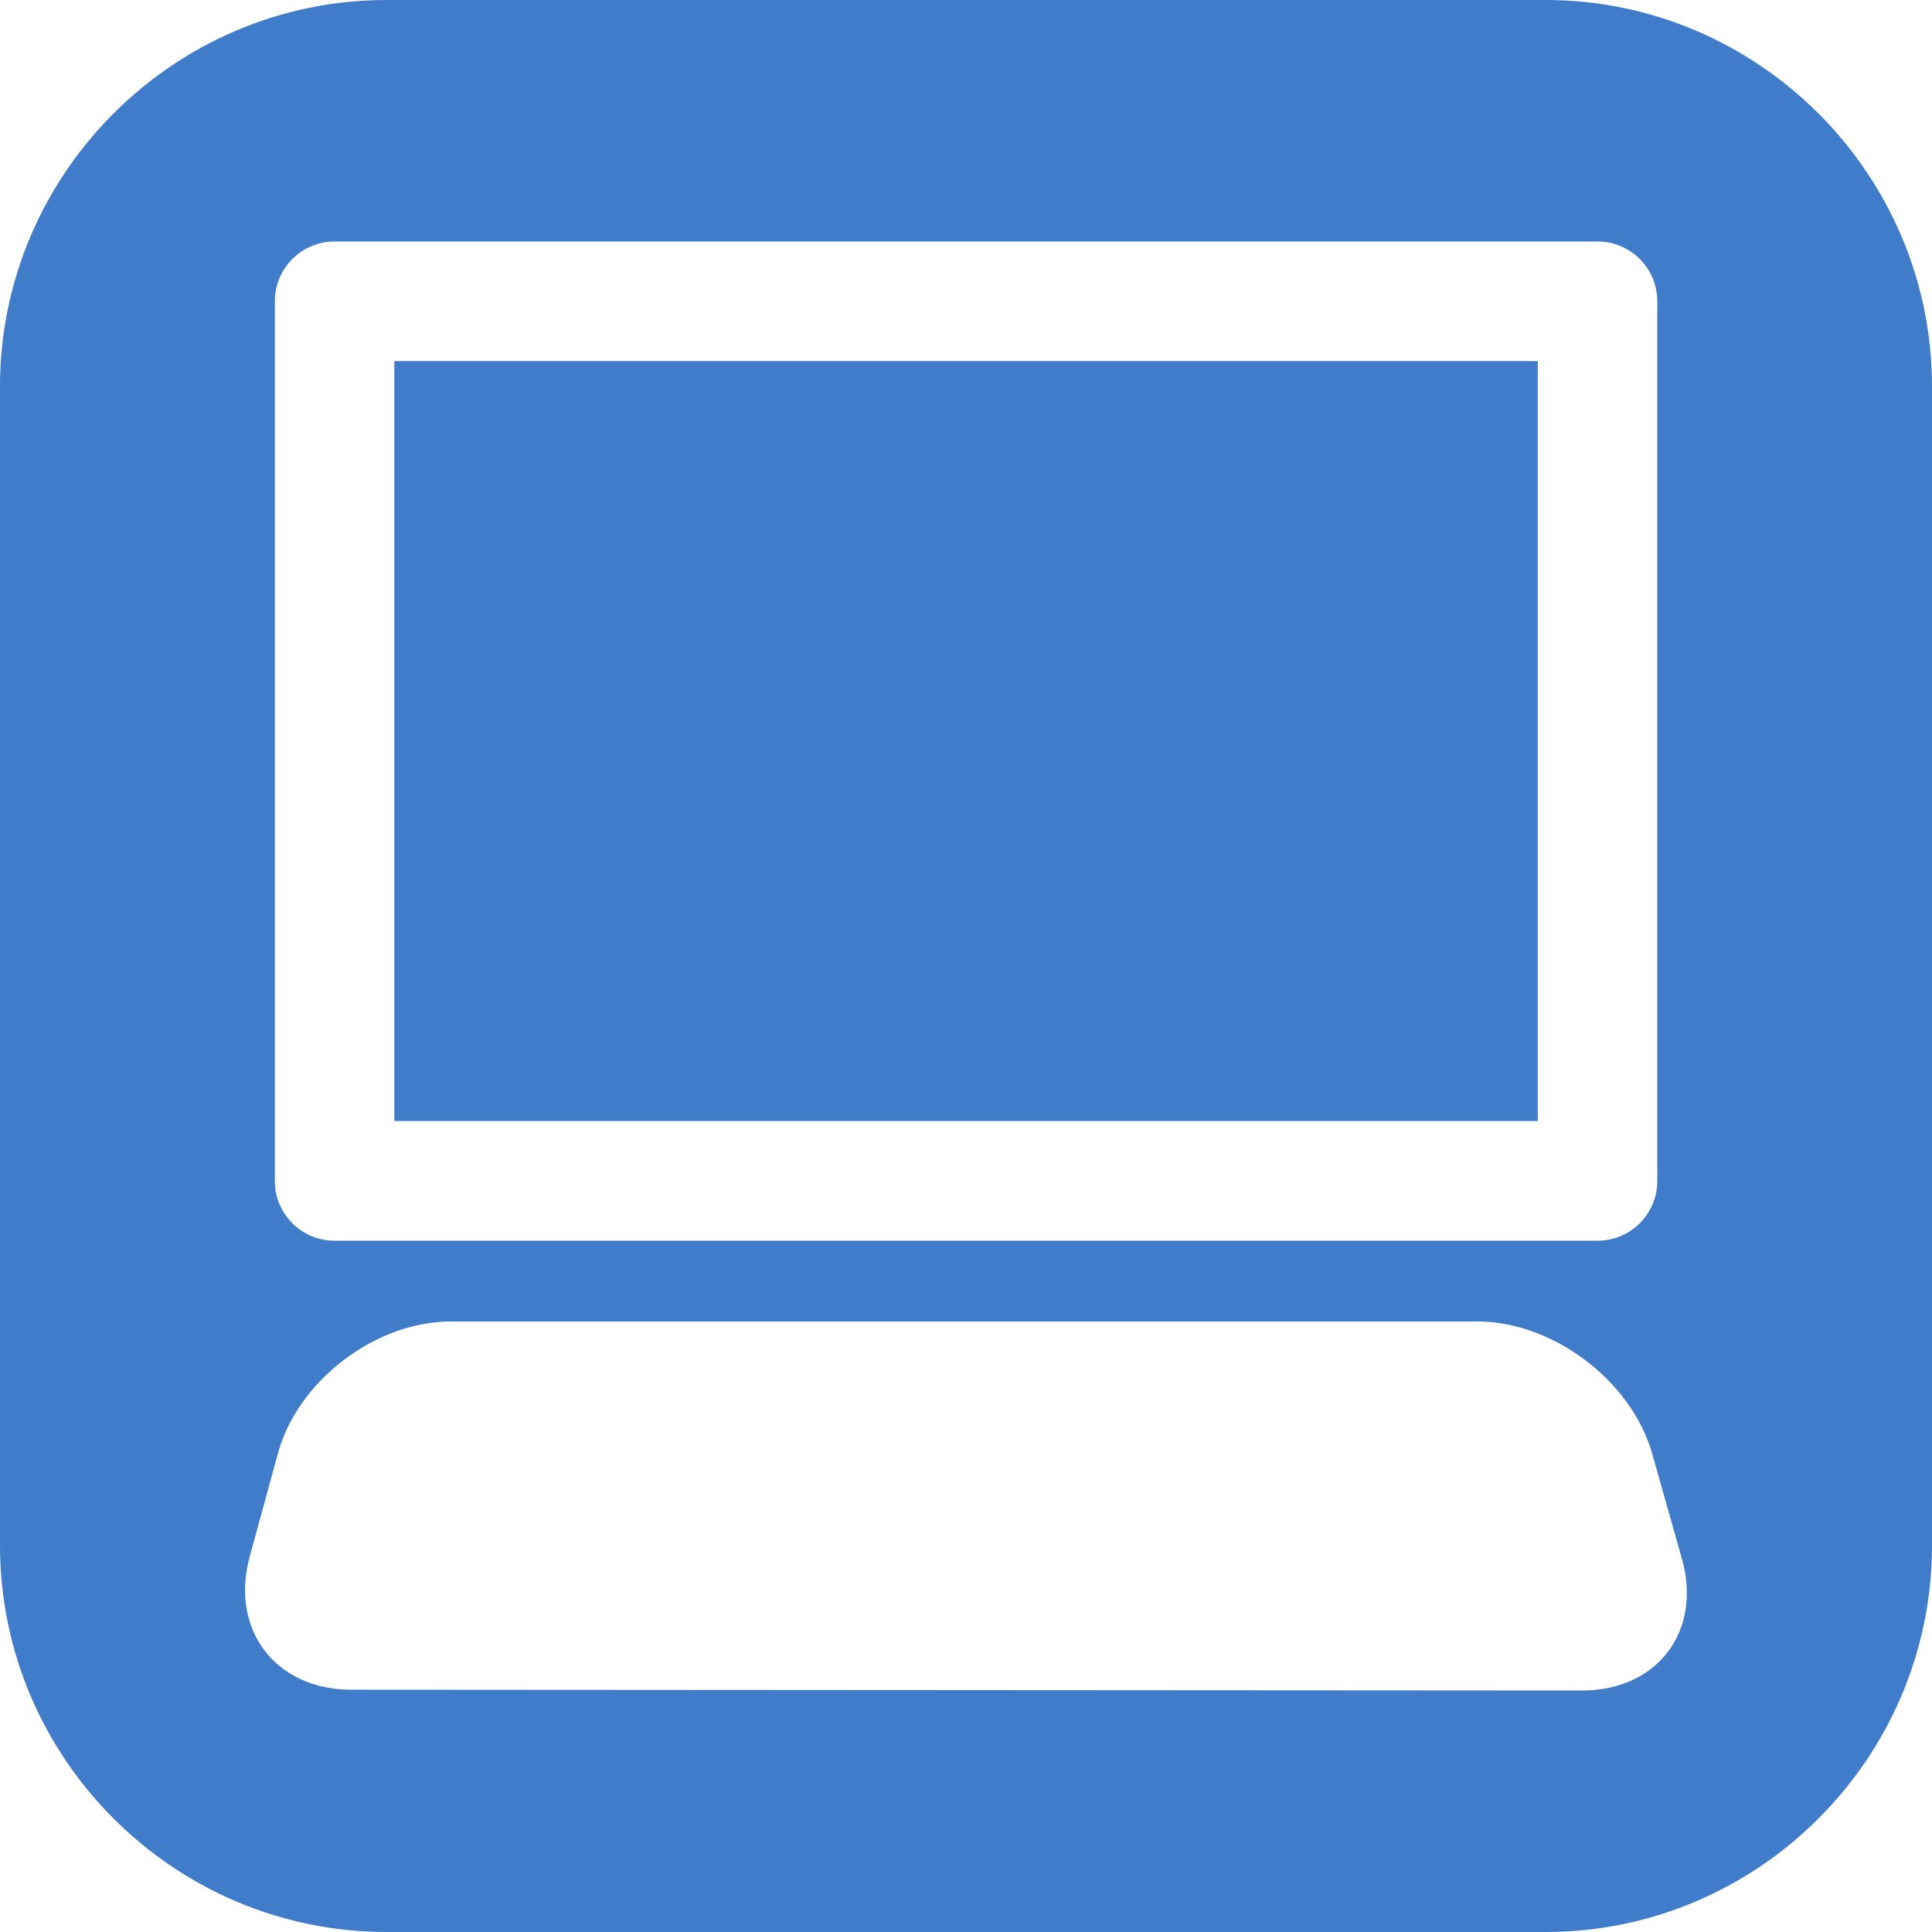 <?xml version="1.0" encoding="utf-8"?>
<!-- Generator: Adobe Illustrator 16.0.3, SVG Export Plug-In . SVG Version: 6.00 Build 0)  -->
<!DOCTYPE svg PUBLIC "-//W3C//DTD SVG 1.1//EN" "http://www.w3.org/Graphics/SVG/1.1/DTD/svg11.dtd">
<svg version="1.1" id="Layer_1" xmlns="http://www.w3.org/2000/svg" xmlns:xlink="http://www.w3.org/1999/xlink" x="0px" y="0px"
	 width="32px" height="32px" viewBox="0 0 32 32" enable-background="new 0 0 32 32" xml:space="preserve">
<path fill="#407CCA" d="M25.6,0H6.4C2.88,0,0,2.88,0,6.4v19.2C0,29.12,2.88,32,6.4,32h19.2c3.521,0,6.4-2.88,6.4-6.4V6.4
	C32,2.88,29.12,0,25.6,0z M4.552,4.991C4.552,4.444,4.994,4,5.542,4h20.917c0.549,0,0.991,0.444,0.991,0.991V19.56
	c0,0.547-0.442,0.99-0.991,0.99H5.542c-0.548,0-0.99-0.443-0.99-0.99V4.991z M26.198,28L5.817,27.987
	c-1.25,0-2.008-0.99-1.683-2.196L4.6,24.084c0.325-1.212,1.617-2.196,2.867-2.196h17.004c1.252,0,2.552,0.984,2.894,2.188
	l0.492,1.74C28.198,27.019,27.45,28.003,26.198,28z M25.471,18.568H6.531V5.981h18.939V18.568z"/>
</svg>
